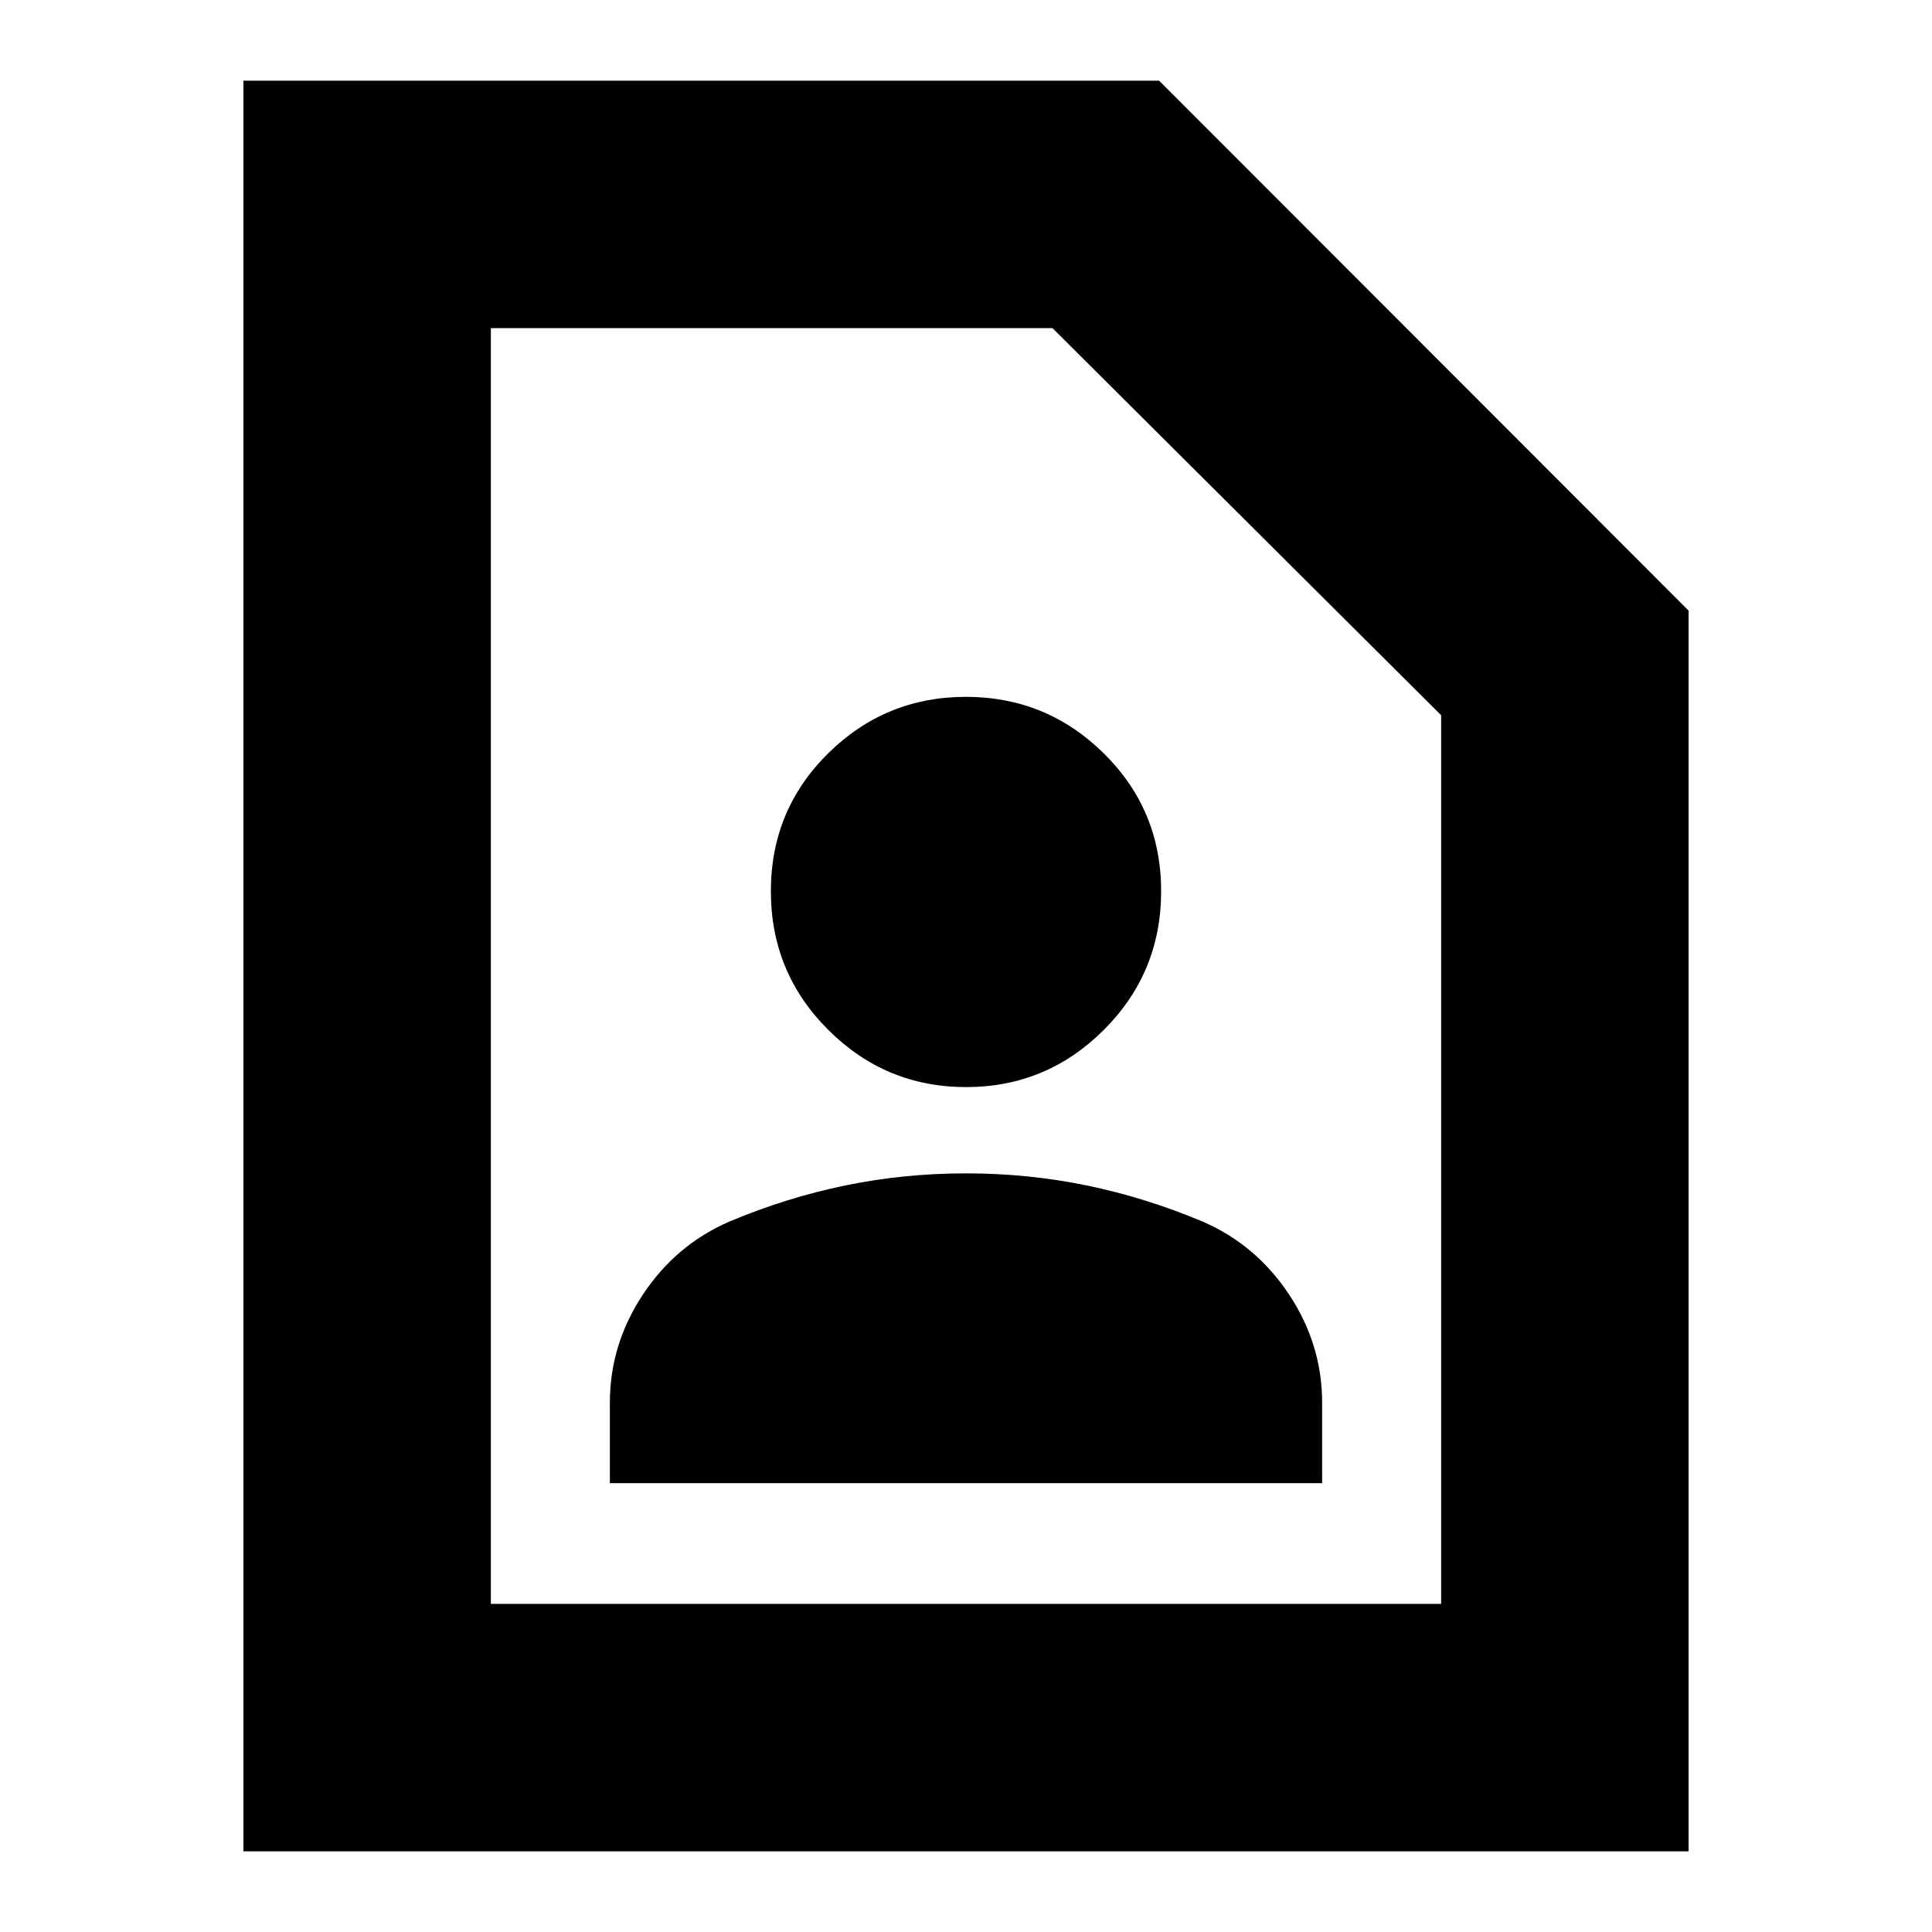 <svg xmlns="http://www.w3.org/2000/svg" height="24" viewBox="0 -960 960 960" width="24"><path d="M480.05-419.83q40.01 0 68.46-28.45 28.45-28.44 28.45-68.86t-28.5-68.51q-28.49-28.09-68.51-28.09-40.01 0-68.46 28.09-28.45 28.09-28.45 68.51t28.5 68.86q28.49 28.45 68.51 28.45ZM303.04-223.04h353.92V-263q0-28.9-16.35-53.65-16.35-24.74-42.91-36.31-28.57-12-57.74-18t-59.96-6q-30.79 0-59.96 6t-57.74 18q-26.56 11.57-42.91 36.31-16.35 24.75-16.35 53.65v39.96Zm536 182.95H120.96v-879.82h455L839.04-656.6v616.51ZM716.09-163.04v-441.57L522.96-796.96H243.91v633.92h472.18Zm-472.18 0v-633.92 633.92Z"/></svg>